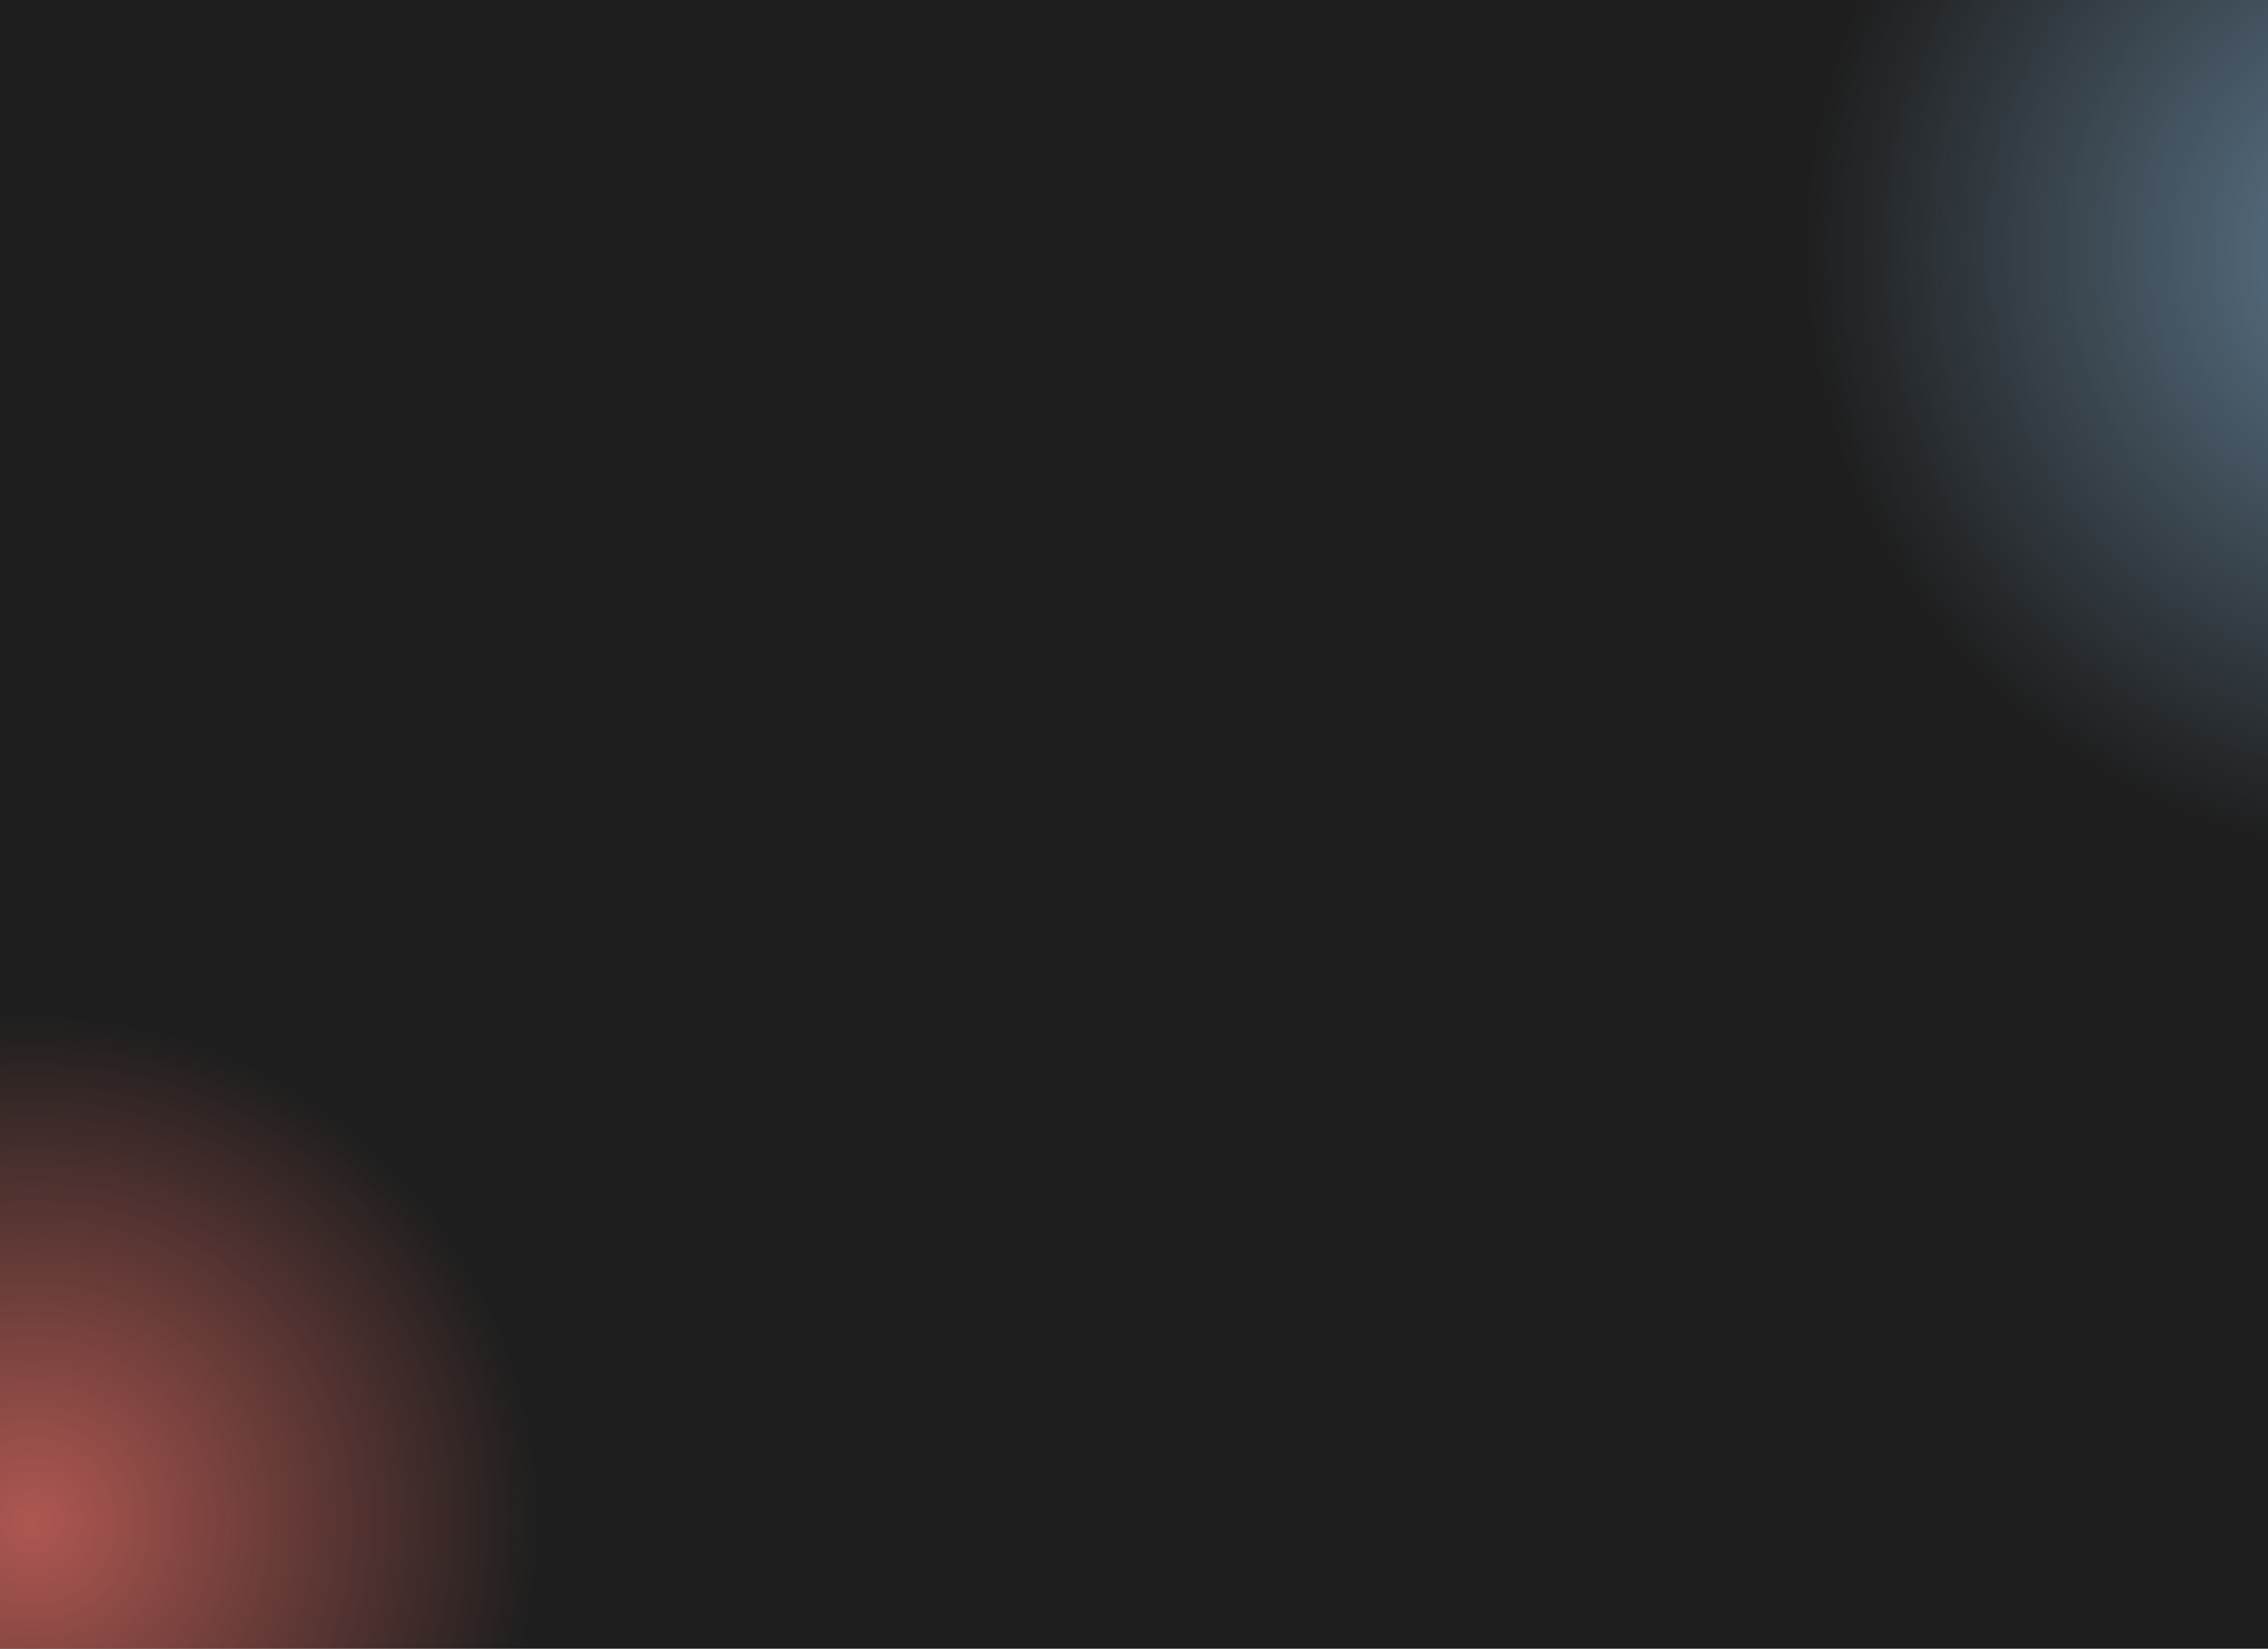 <svg width="1920" height="1396" viewBox="0 0 1920 1396" fill="none" xmlns="http://www.w3.org/2000/svg">
<rect width="1920" height="6053" fill="#1E1E1E"/>
<circle cx="2046.5" cy="210.5" r="520.5" fill="url(#paint0_radial_604_458)"/>
<circle cx="26.5" cy="1288.5" r="431.5" fill="url(#paint1_radial_604_458)"/>
<defs>
<radialGradient id="paint0_radial_604_458" cx="0" cy="0" r="1" gradientUnits="userSpaceOnUse" gradientTransform="translate(2046.5 210.5) rotate(90) scale(520.5)">
<stop stop-color="#607C92"/>
<stop offset="1" stop-color="#607C92" stop-opacity="0"/>
</radialGradient>
<radialGradient id="paint1_radial_604_458" cx="0" cy="0" r="1" gradientUnits="userSpaceOnUse" gradientTransform="translate(26.5 1288.5) rotate(90) scale(431.5)">
<stop stop-color="#AF5751"/>
<stop offset="1" stop-color="#AF5751" stop-opacity="0"/>
</radialGradient>
</defs>
</svg>
